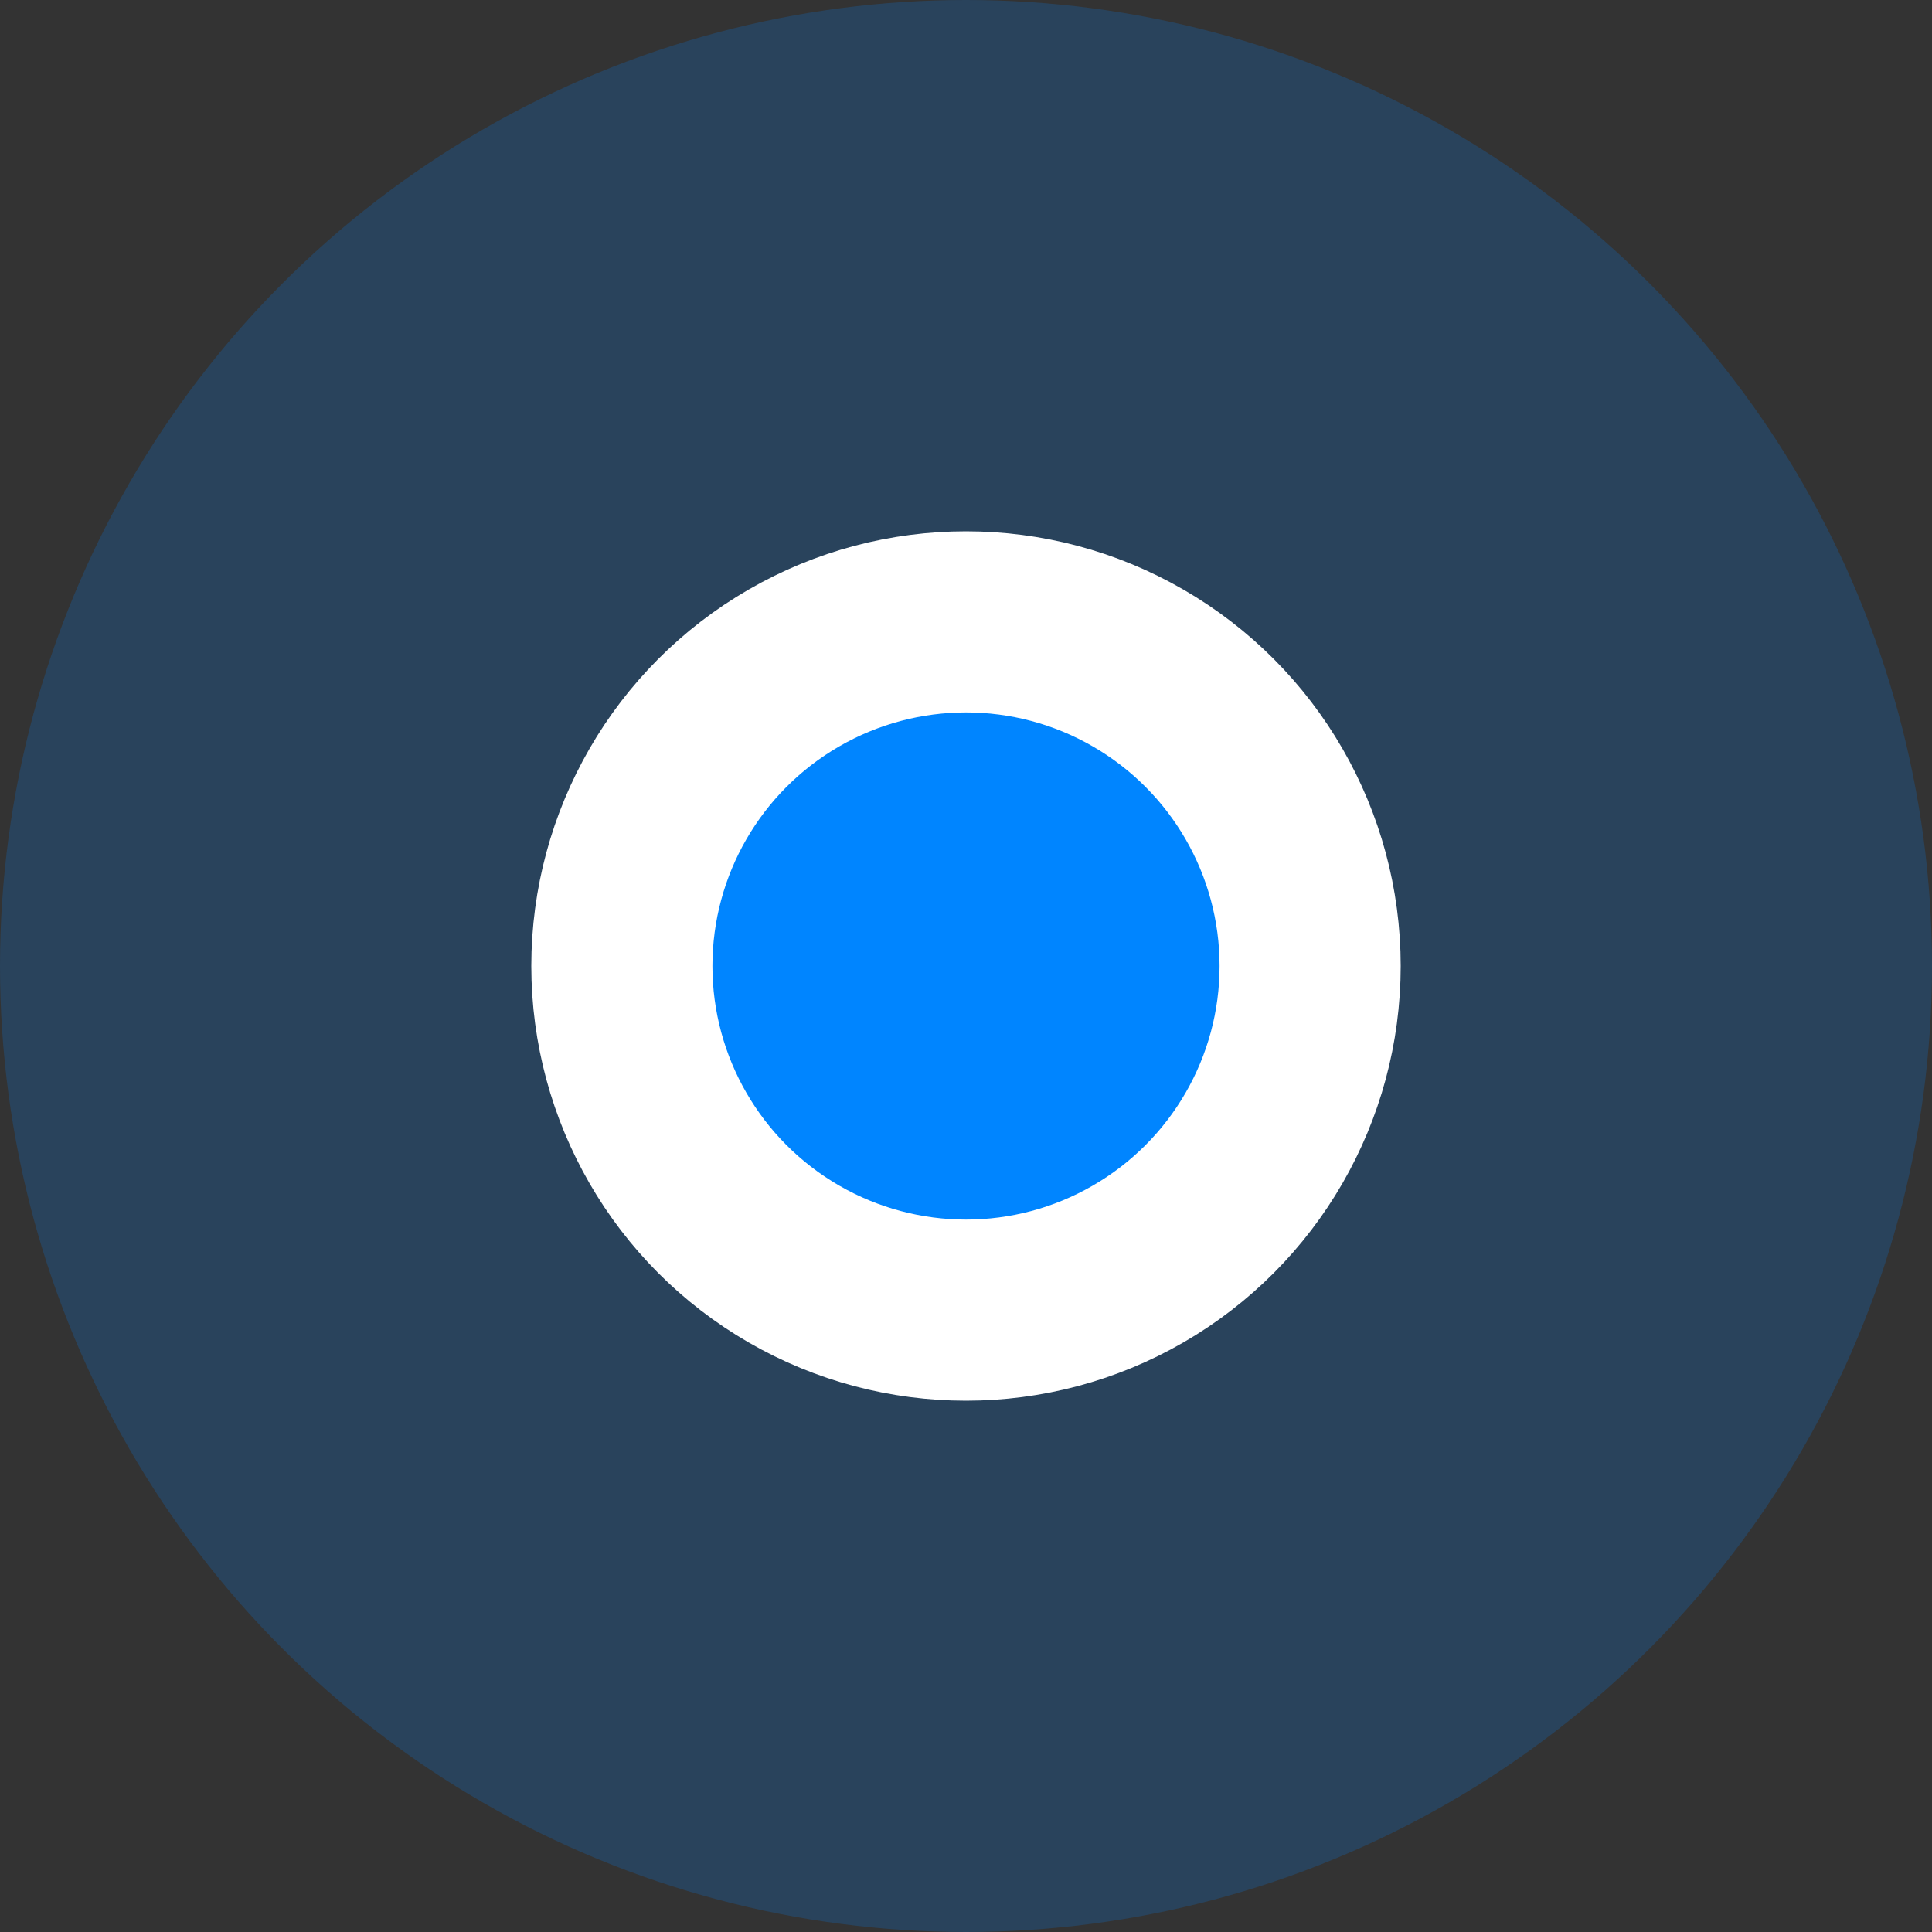 <svg width="40" height="40" viewBox="0 0 40 40" fill="none" xmlns="http://www.w3.org/2000/svg">
<rect x="0" y="0" width="40" height="40" fill="#333333" stroke="none"/>
<circle opacity="0.2" cx="20" cy="20" r="20" fill="#0085FF"/>
<circle cx="20" cy="20" r="7.125" fill="#0085FF" stroke="white" stroke-width="3.75"/>
</svg>
